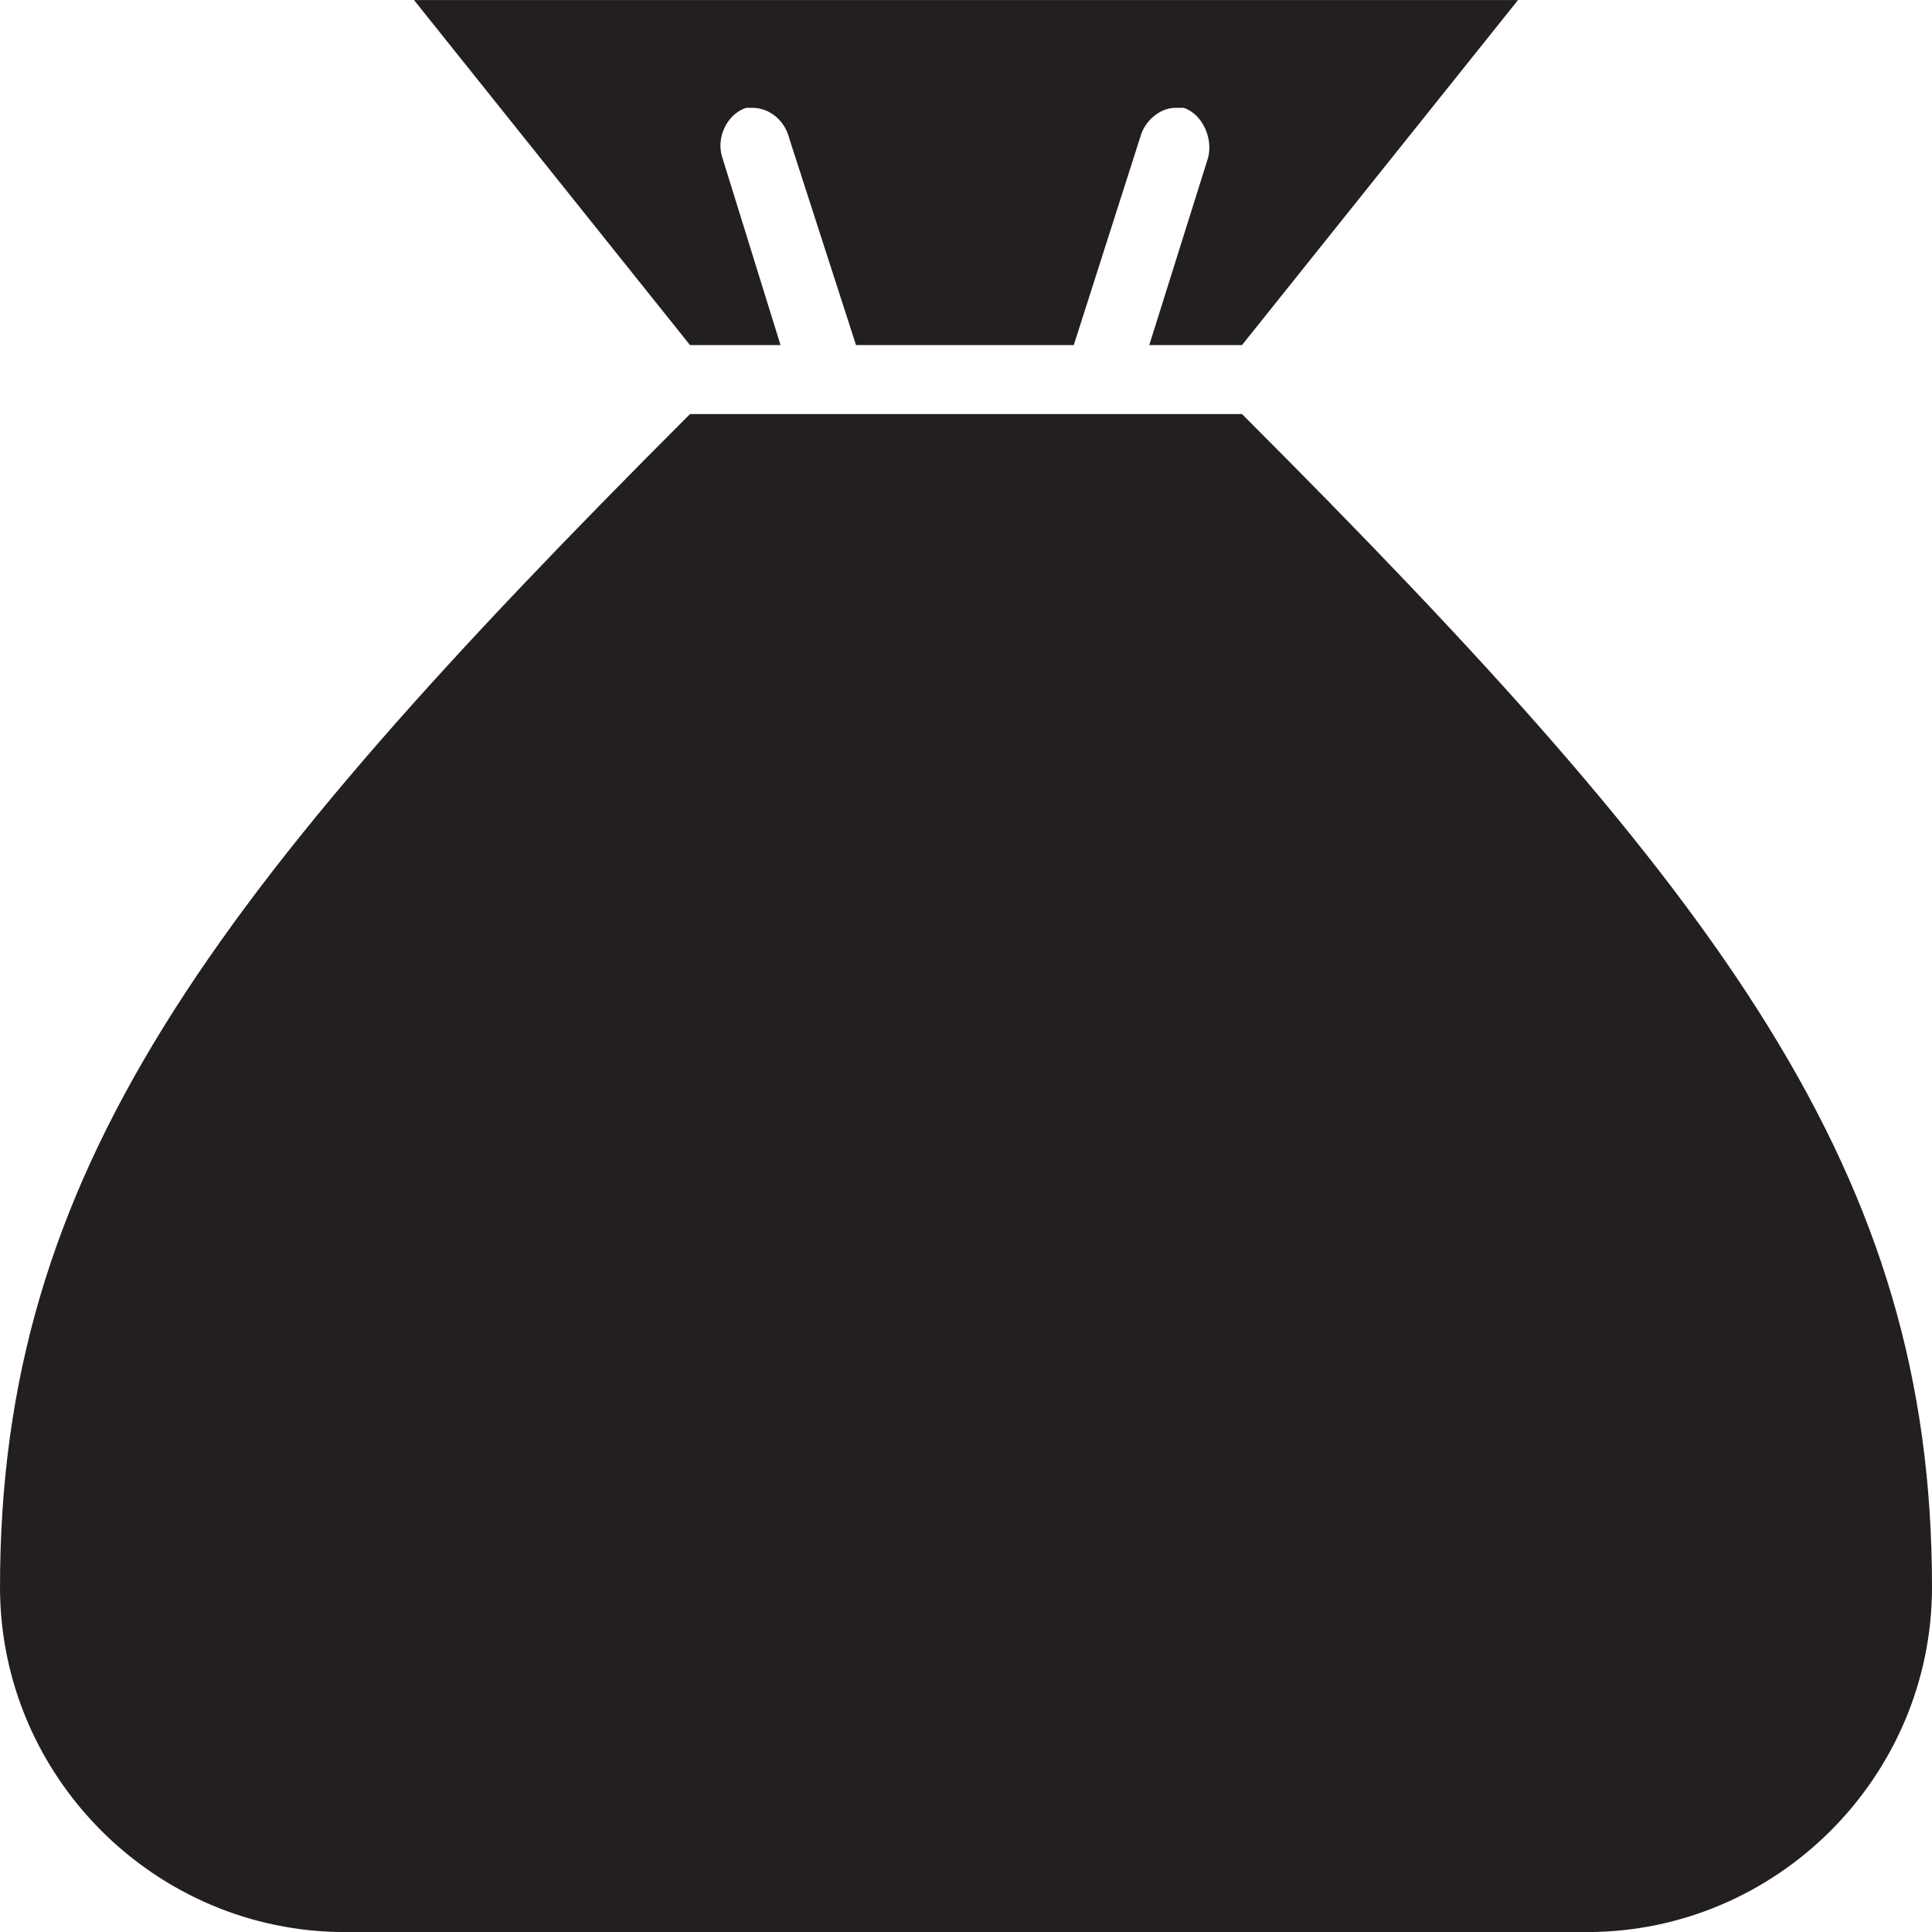 <?xml version="1.0" encoding="utf-8"?>
<svg version="1.1" id="Layer_1" xmlns="http://www.w3.org/2000/svg" xmlns:xlink="http://www.w3.org/1999/xlink" x="0px" y="0px" viewBox="0 0 28 28"
	 enable-background="new 0 0 28 28" xml:space="preserve">

		<g>
			<defs>
				<rect id="SVGID_1_" width="28" height="28"/>
			</defs>
			<clipPath id="SVGID_2_">
				<use xlink:href="#SVGID_1_"  overflow="visible"/>
			</clipPath>
			<path clip-path="url(#SVGID_2_)" fill="#231F20" d="M11.312,5.001l-0.844-2.719c-0.093-0.281,0.063-0.625,0.344-0.719h0.094
				c0.25,0,0.469,0.188,0.531,0.438l0.969,3h3.156l0.969-3.031c0.062-0.219,0.281-0.407,0.5-0.407h0.125
				c0.281,0.094,0.437,0.469,0.344,0.75l-0.844,2.688H18l4-5h-16l4,5H11.312z"/>
			<path clip-path="url(#SVGID_2_)" fill="#231F20" d="M18,6.001h-8c-7,7-10,11-10,17c0,2.75,2.25,5,5,5h18c2.75,0,5-2.25,5-5
				C28,17.001,25,13.001,18,6.001"/>
		</g>

</svg>
